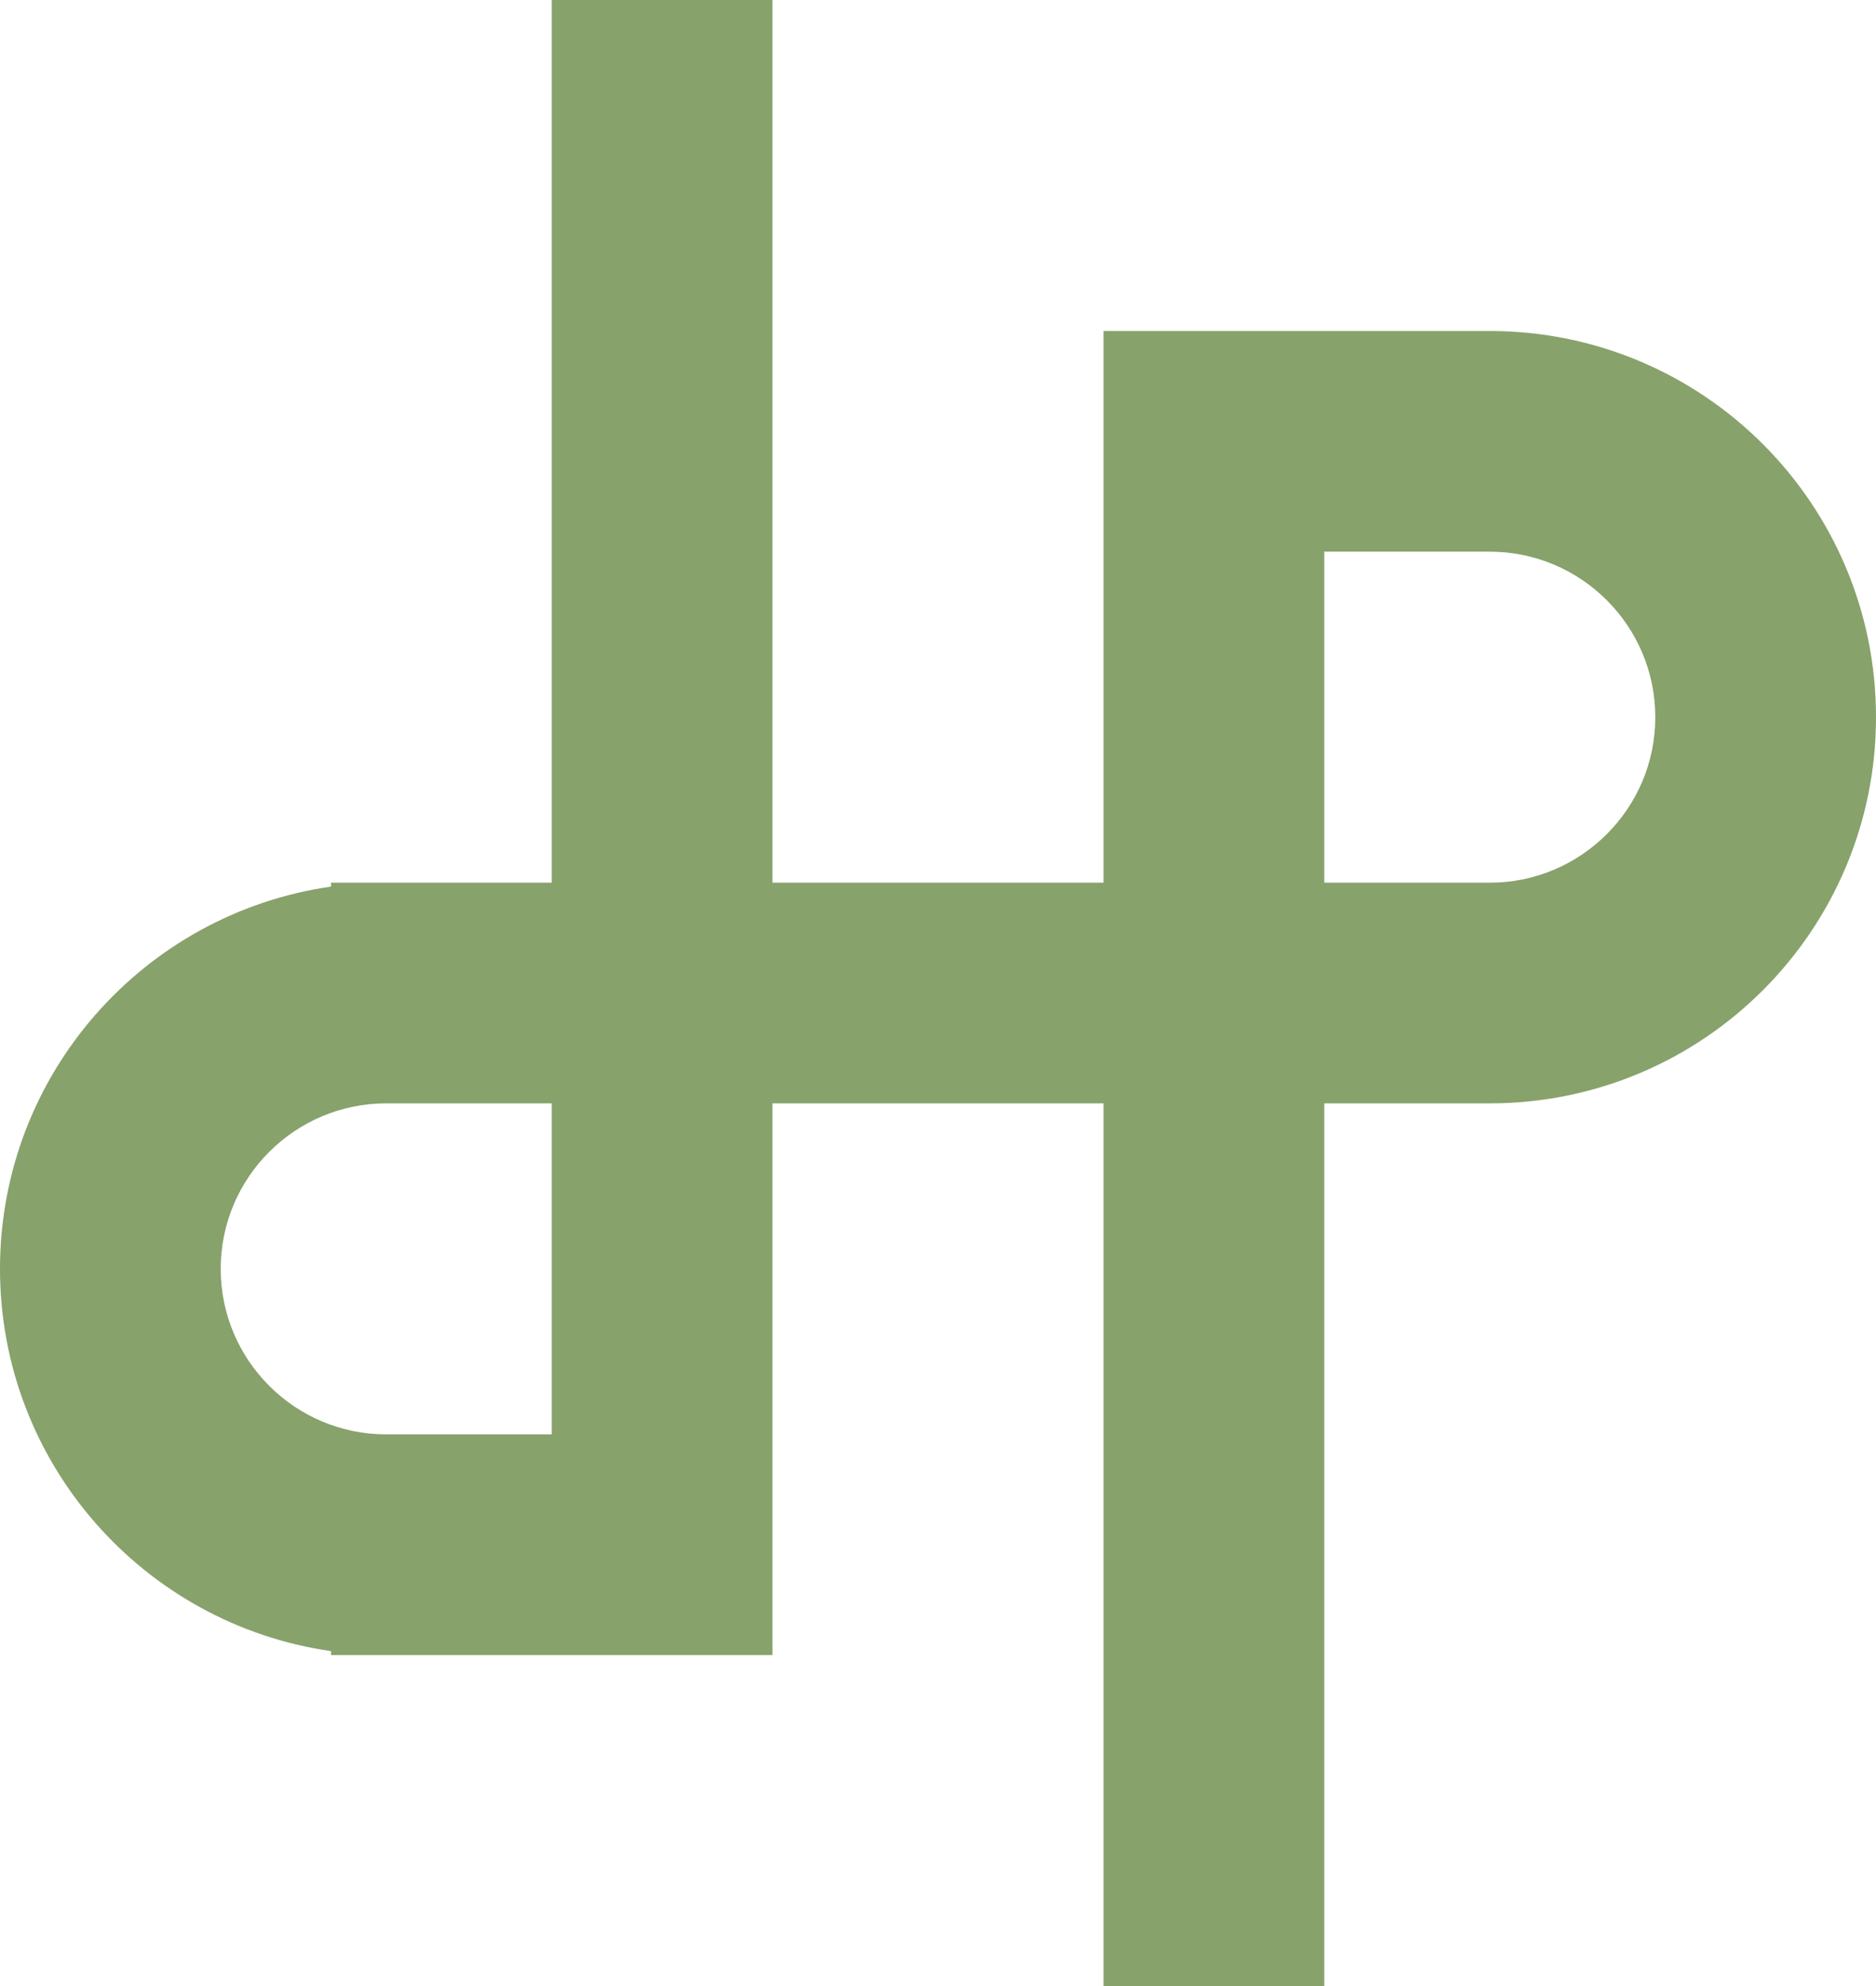 <?xml version="1.0" encoding="UTF-8" standalone="no"?>
<svg width="34px" height="36px" viewBox="0 0 34 36" version="1.1" xmlns="http://www.w3.org/2000/svg" xmlns:xlink="http://www.w3.org/1999/xlink">
    <!-- Generator: Sketch 39.1 (31720) - http://www.bohemiancoding.com/sketch -->
    <title>Combined Shape</title>
    <desc>Created with Sketch.</desc>
    <defs></defs>
    <g id="Page-1" stroke="none" stroke-width="1" fill="none" fill-rule="evenodd">
        <g id="Desktop-Copy-4" transform="translate(-224, -23)" fill="#87A26B">
            <path d="M244,35.5 L244,39 L238,39 L238,23 L234,23 L234,39 L230,39 L230,39.071 C226.608,39.556 224,42.474 224,46 C224,49.526 226.608,52.444 230,52.929 L230,53 L238,53 L238,43 L244,43 L244,59 L248,59 L248,43 L249,43 L251,43 C254.866,43 258,39.866 258,36 C258,32.134 254.866,29 251,29 L244,29 L244,35.5 L244,35.5 Z M228,46 C228,44.343 229.347,43 231,43 L234,43 L234,49 L231,49 C229.343,49 228,47.653 228,46 L228,46 Z M254,36 C254,37.657 252.653,39 251,39 L248,39 L248,33 L251,33 C252.657,33 254,34.347 254,36 L254,36 Z" id="Combined-Shape"></path>
        </g>
    </g>
</svg>